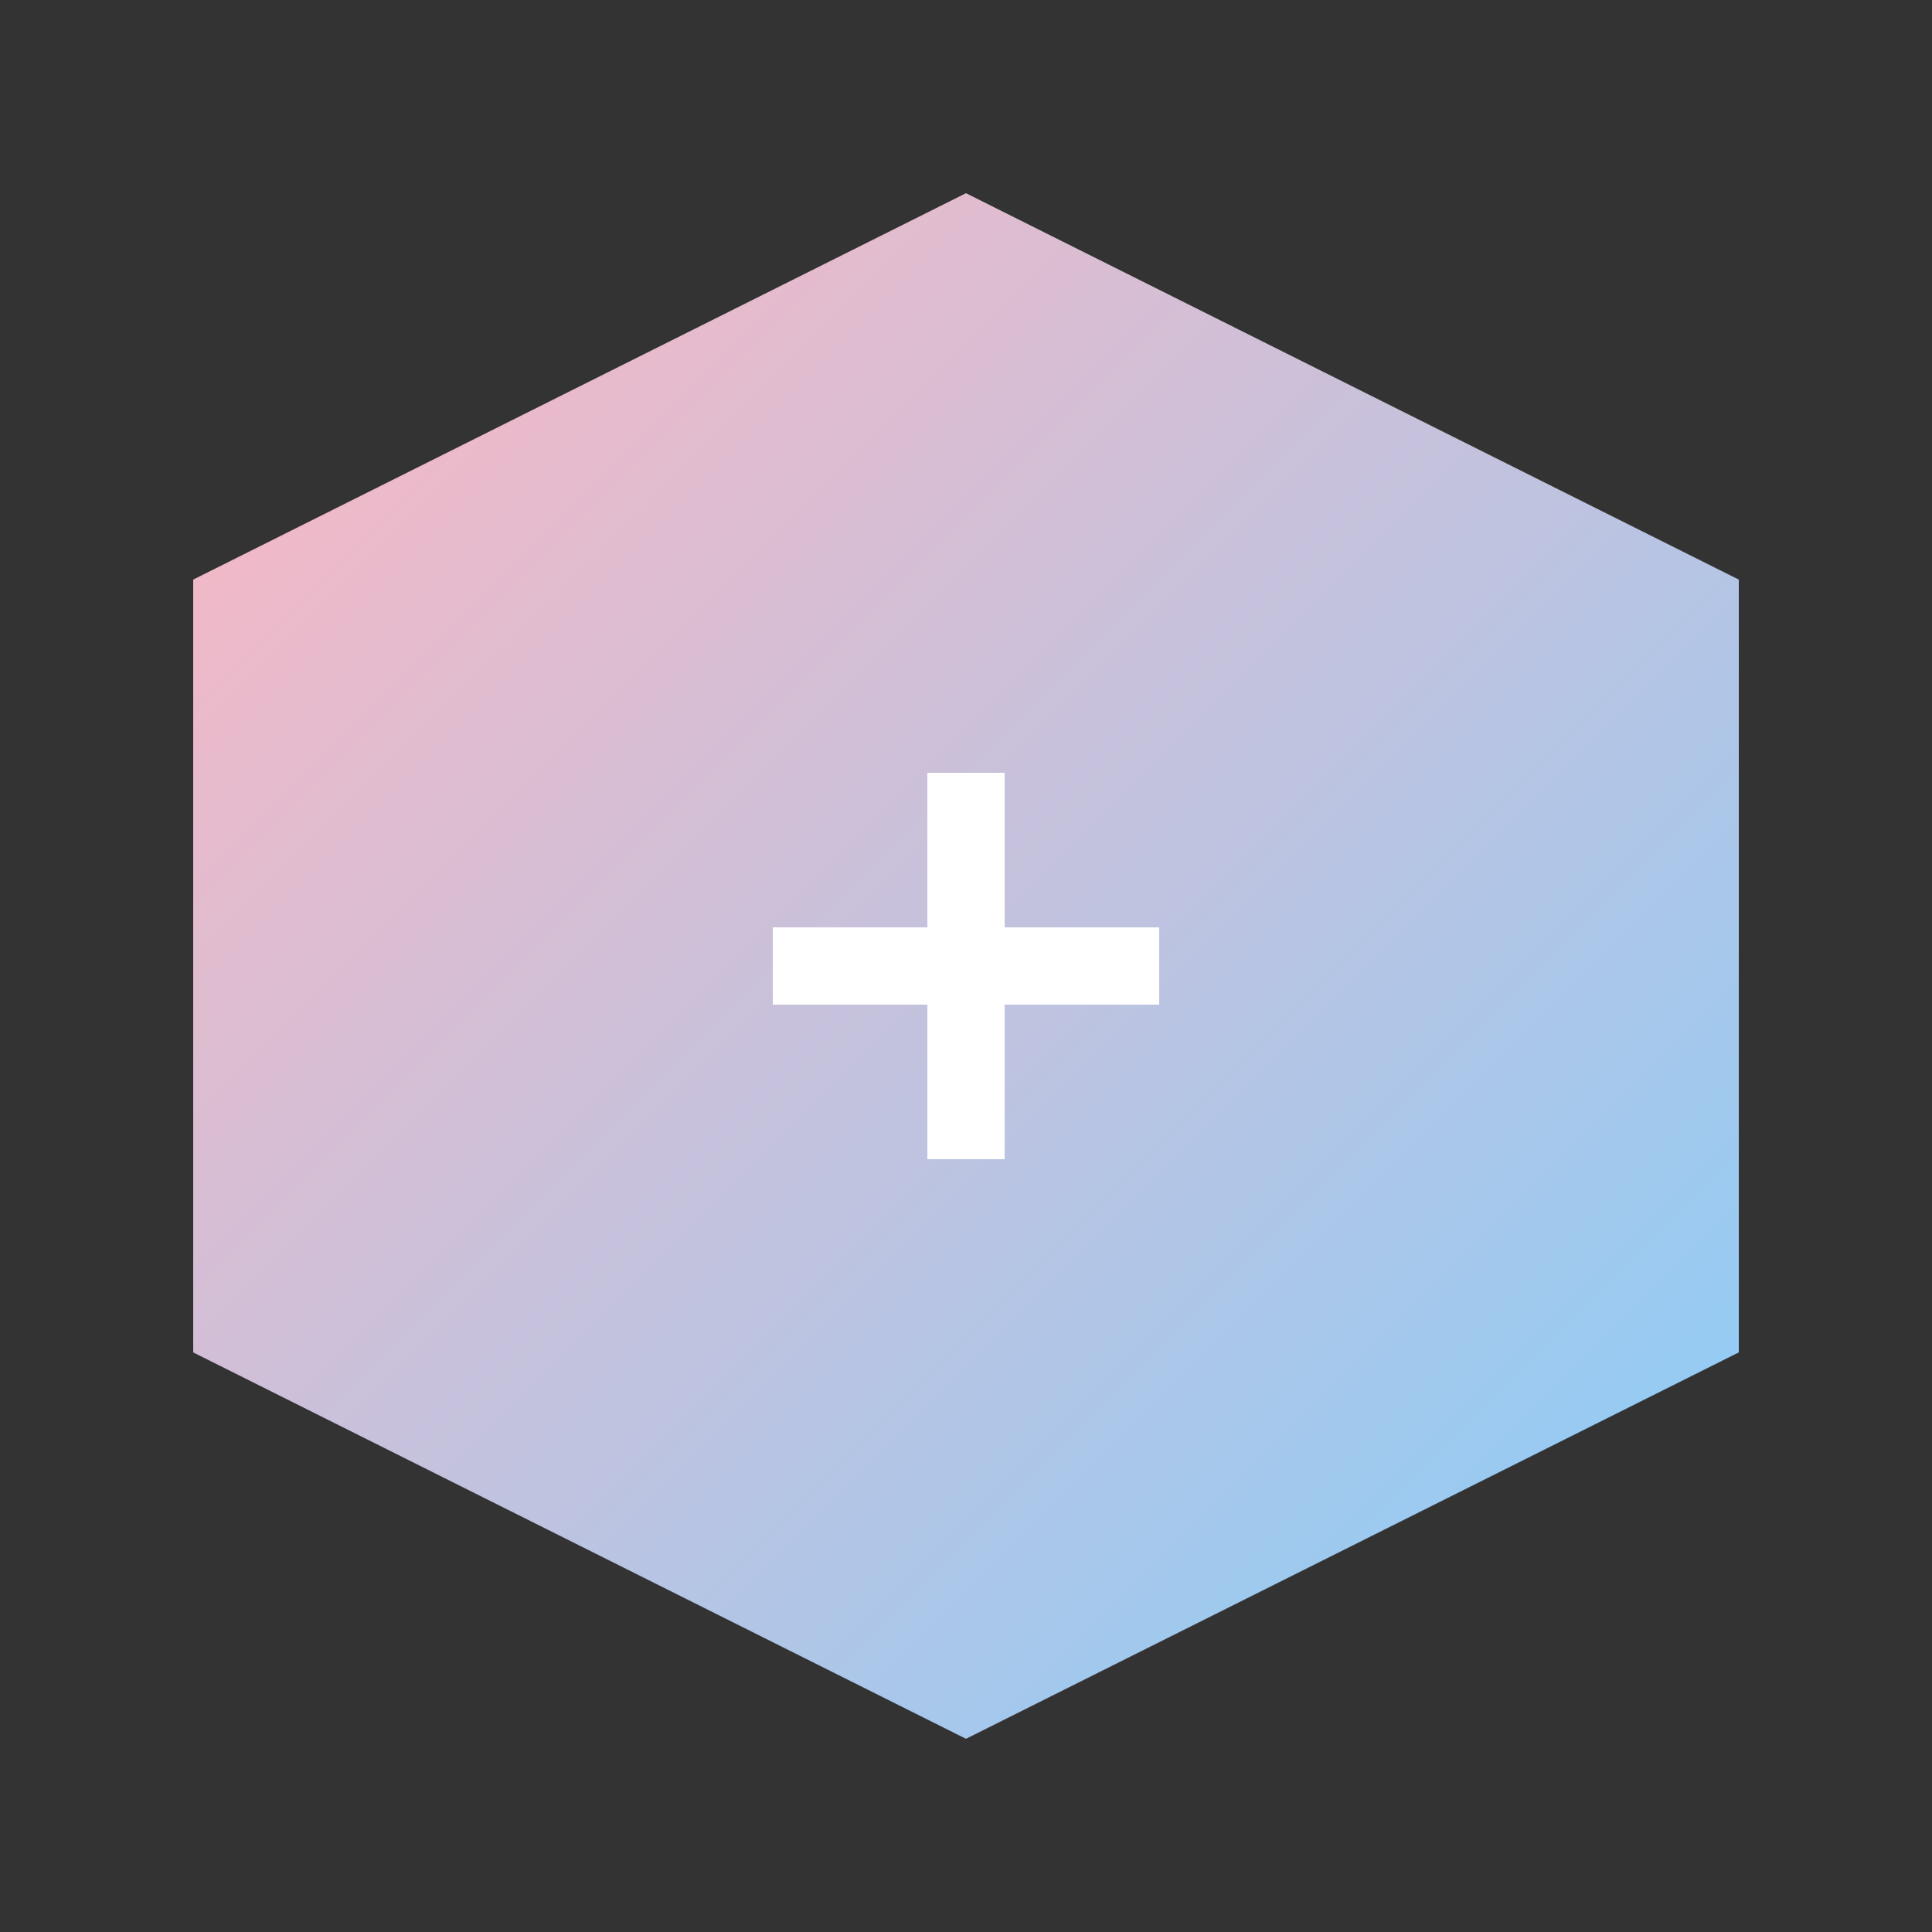 <svg xmlns="http://www.w3.org/2000/svg" viewBox="0 0 50 50">
    <rect x="0" y="0" width="50" height="50" fill="#333333" stroke="none"/>
    <defs>
        <linearGradient id="gradient" x1="0%" y1="0%" x2="100%" y2="100%">
            <stop offset="0%" style="stop-color:#FFB6C1; stop-opacity:1" />
            <stop offset="100%" style="stop-color:#87CEFA; stop-opacity:1" />
        </linearGradient>
    </defs>
    <polygon points="25,5 45,15 45,35 25,45 5,35 5,15" fill="url(#gradient)"/>
    <line x1="20" y1="25" x2="30" y2="25" style="stroke:#ffffff;stroke-width:2" />
    <line x1="25" y1="20" x2="25" y2="30" style="stroke:#ffffff;stroke-width:2" />
</svg>
